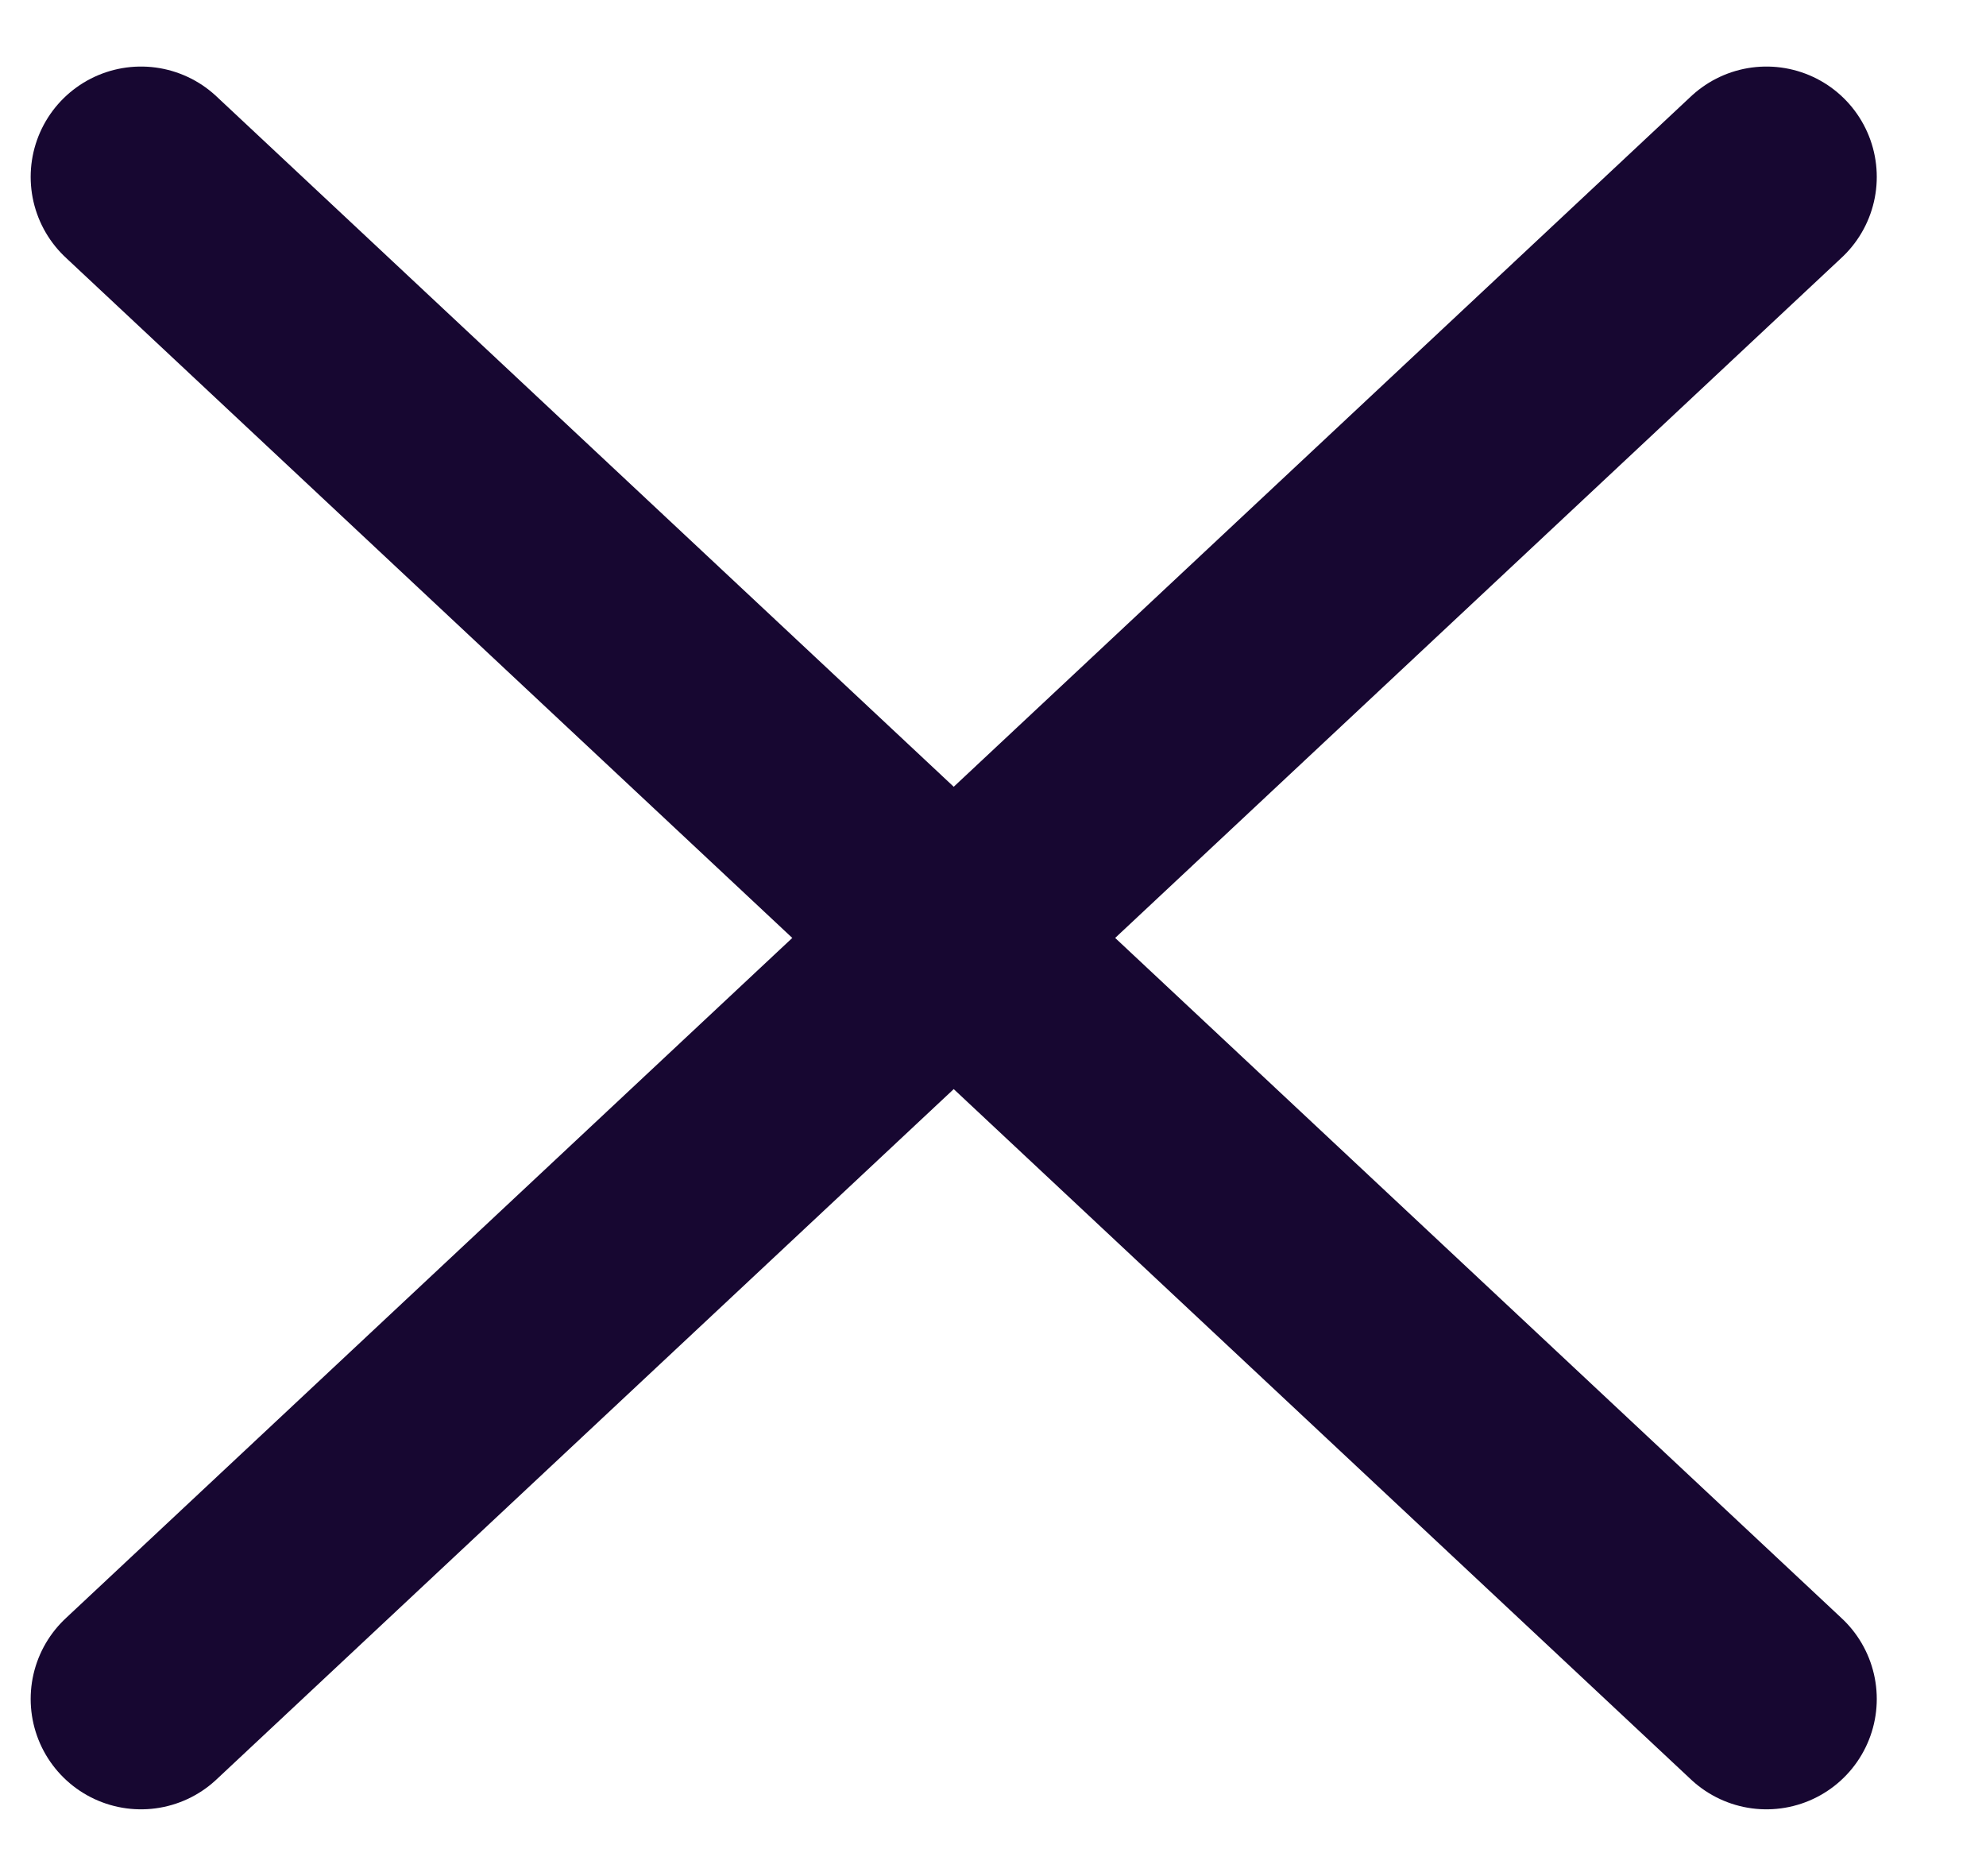 <svg width="18" height="17" viewBox="0 0 18 17" fill="none" xmlns="http://www.w3.org/2000/svg">
<path d="M1.278 1.603L16.01 15.395" stroke="#170731" stroke-width="2" stroke-linecap="round"/>
<path d="M16.01 1.603L1.278 15.395" stroke="#170731" stroke-width="2" stroke-linecap="round"/>
</svg>
